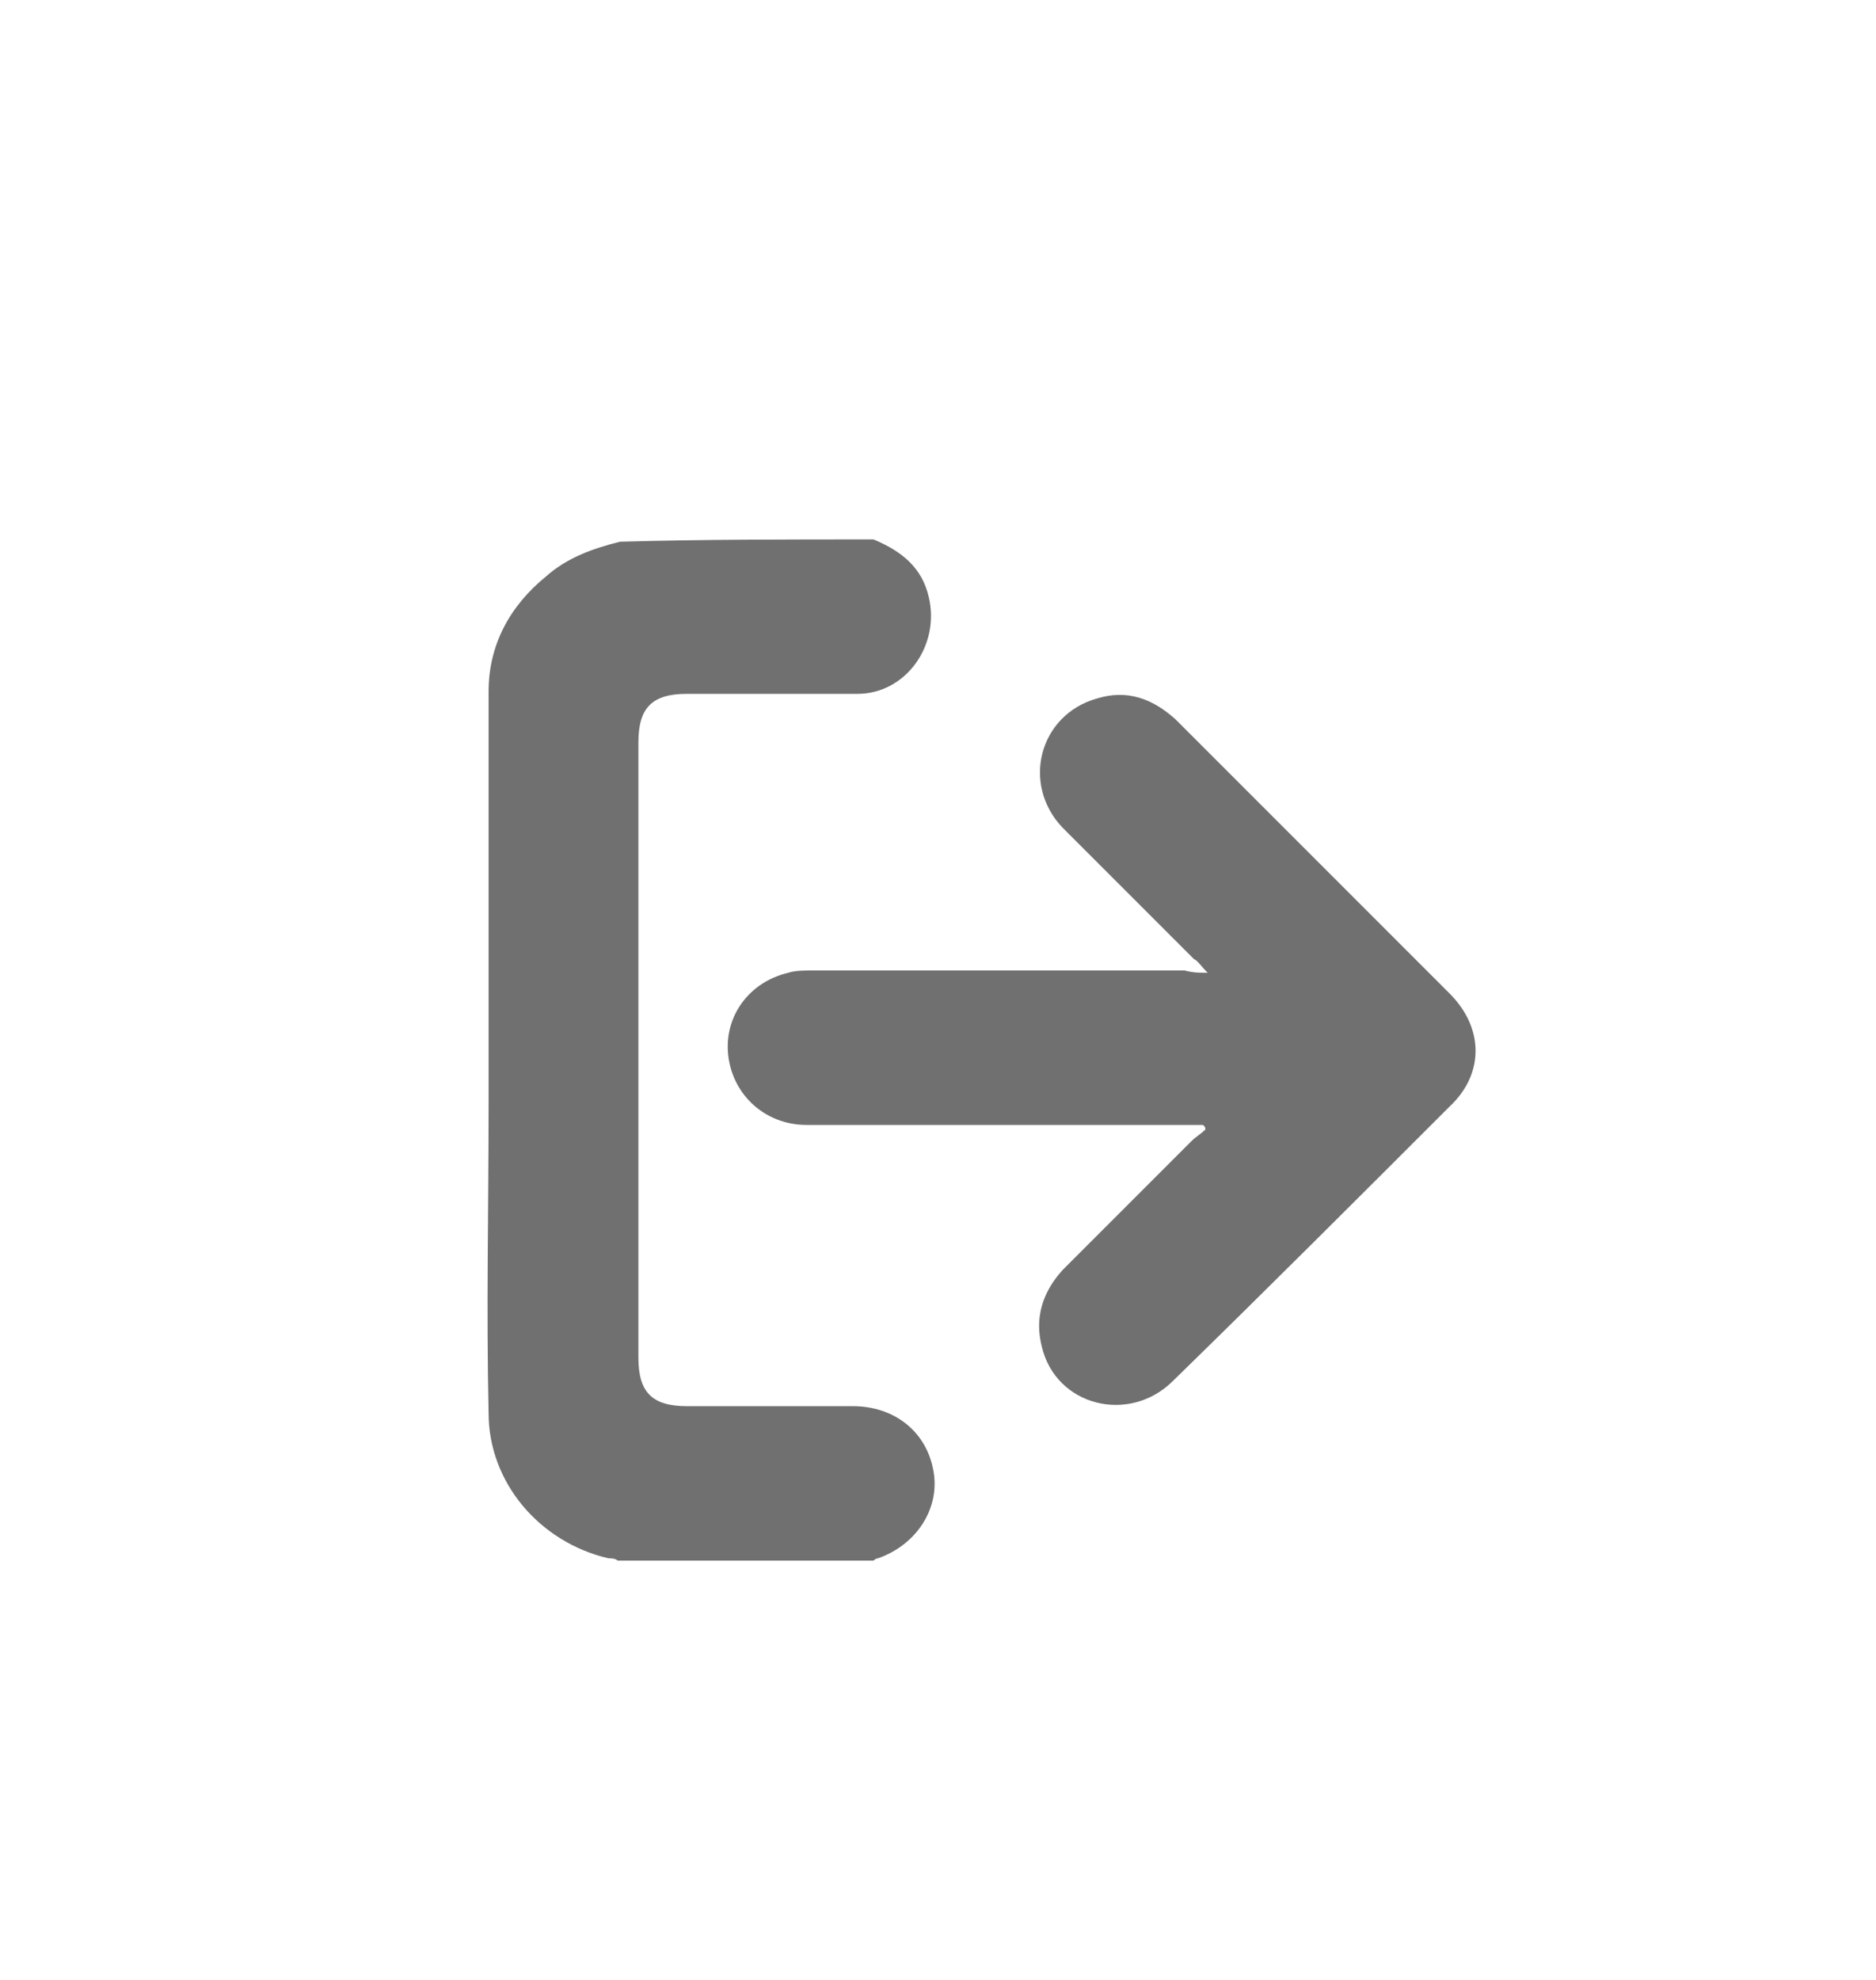 <?xml version="1.0" encoding="utf-8"?>
<!-- Generator: Adobe Illustrator 17.1.0, SVG Export Plug-In . SVG Version: 6.00 Build 0)  -->
<!DOCTYPE svg PUBLIC "-//W3C//DTD SVG 1.1//EN" "http://www.w3.org/Graphics/SVG/1.1/DTD/svg11.dtd">
<svg version="1.1" id="Capa_1" xmlns="http://www.w3.org/2000/svg" xmlns:xlink="http://www.w3.org/1999/xlink" x="0px" y="0px"
	 viewBox="4292.4 3545.9 81.4 85.9" enable-background="new 4292.4 3545.9 81.4 85.9" xml:space="preserve">
<g>
	<g>
		<path fill="#707071" d="M4330.3,3569.3c1.2,0.5,2.1,1.2,2.4,2.5c0.5,2.1-1,4.2-3.1,4.2c-2.5,0-4.9,0-7.4,0c-1.5,0-2.1,0.6-2.1,2.1
			c0,8.9,0,17.8,0,26.7c0,1.5,0.6,2.1,2.1,2.1c2.4,0,4.8,0,7.2,0c1.8,0,3.2,1.1,3.5,2.8c0.3,1.6-0.7,3.2-2.4,3.8
			c-0.1,0-0.2,0.1-0.2,0.1c-3.7,0-7.4,0-11.1,0c-0.1-0.1-0.3-0.1-0.4-0.1c-3-0.7-5.2-3.3-5.2-6.3c-0.1-4.5,0-8.9,0-13.4
			c0-6,0-11.9,0-17.9c0-2,0.9-3.7,2.5-5c0.9-0.8,2-1.2,3.2-1.5C4322.8,3569.3,4326.5,3569.3,4330.3,3569.3z"/>
		<path fill="#707071" d="M4344.8,3588.1c-0.3-0.3-0.4-0.5-0.6-0.6c-1.9-1.9-3.8-3.8-5.7-5.7c-1.8-1.9-1-4.9,1.5-5.6
			c1.3-0.4,2.4,0,3.4,0.9c2.4,2.4,4.8,4.8,7.2,7.2c1.6,1.6,3.2,3.2,4.7,4.7c1.5,1.5,1.5,3.5,0,4.9c-4,4-8,8-12,11.9
			c-1.9,1.9-5.1,1.1-5.7-1.5c-0.3-1.2,0-2.3,0.9-3.3c1.9-1.9,3.8-3.8,5.6-5.6c0.2-0.2,0.4-0.3,0.6-0.5c0-0.1,0-0.1-0.1-0.2
			c-0.2,0-0.5,0-0.7,0c-5.5,0-11,0-16.5,0c-1.8,0-3.2-1.3-3.4-3c-0.2-1.7,0.9-3.2,2.6-3.6c0.3-0.1,0.7-0.1,1-0.1
			c5.4,0,10.8,0,16.2,0C4344.2,3588.1,4344.4,3588.1,4344.8,3588.1z"/>
	</g>
</g>
</svg>
